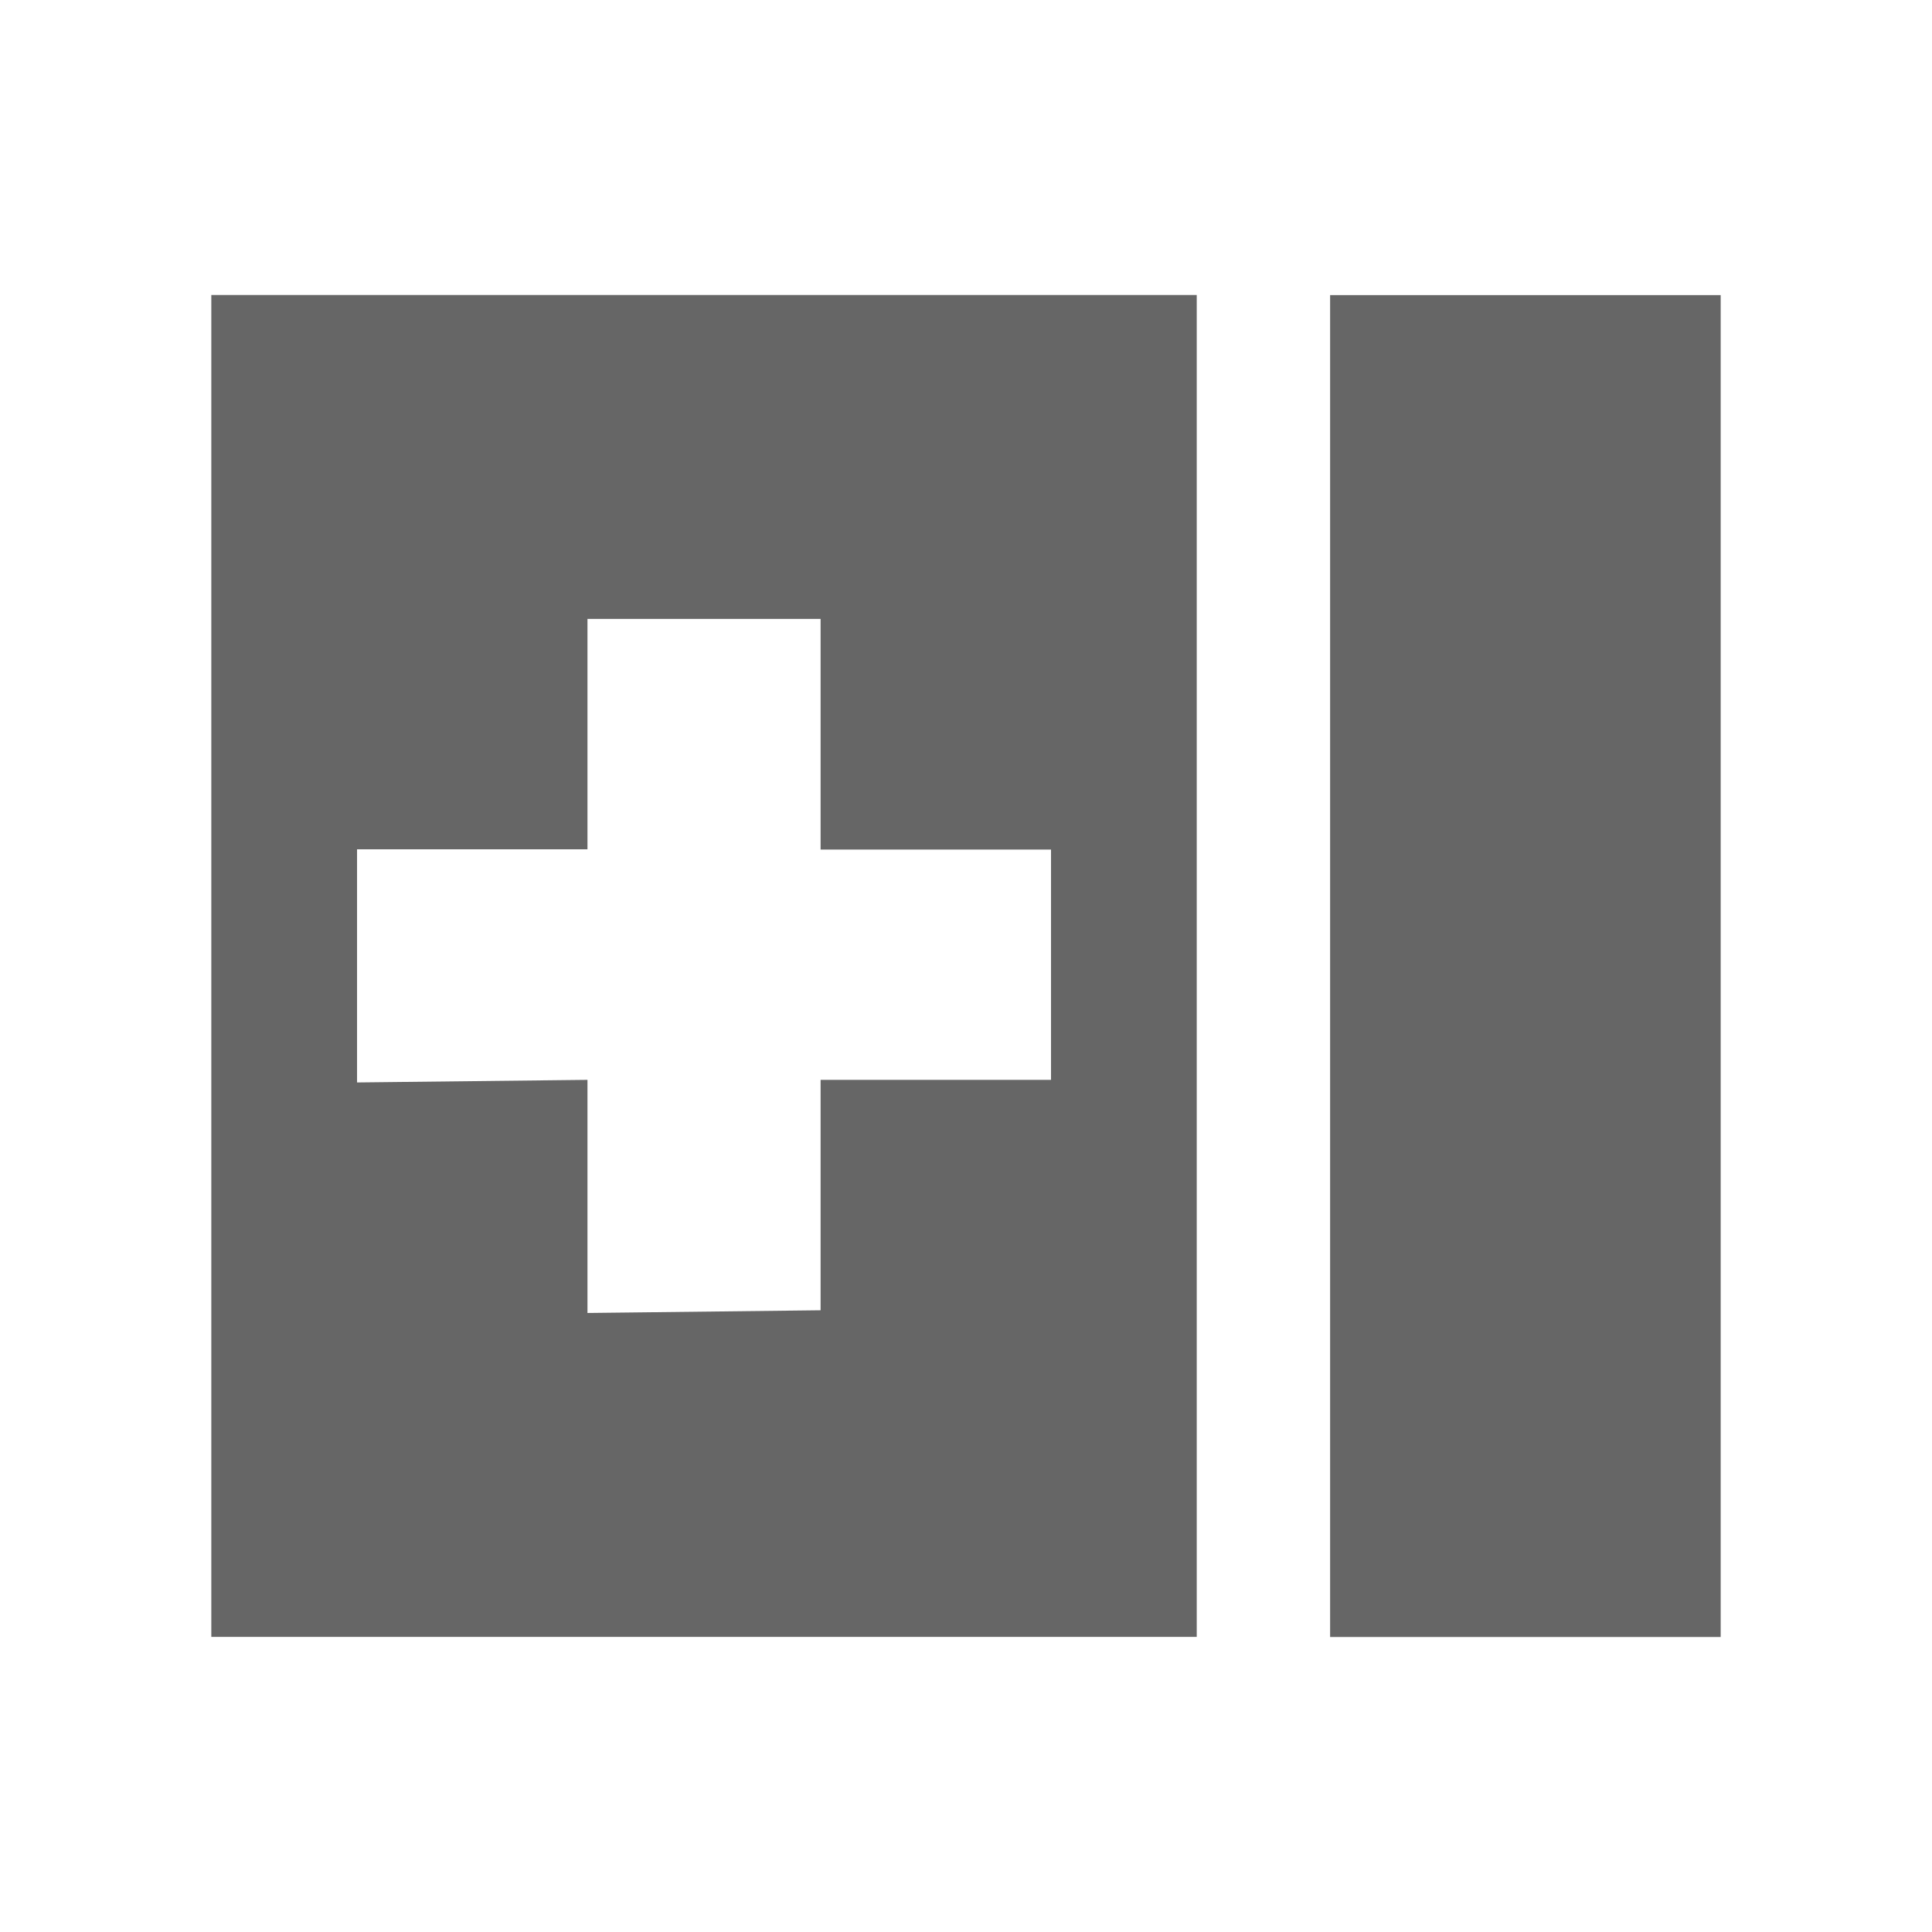 <?xml version="1.0" encoding="UTF-8" standalone="no"?>
<svg
   xmlns:dc="http://purl.org/dc/elements/1.1/"
   xmlns:cc="http://creativecommons.org/ns#"
   xmlns:rdf="http://www.w3.org/1999/02/22-rdf-syntax-ns#"
   xmlns:svg="http://www.w3.org/2000/svg"
   xmlns="http://www.w3.org/2000/svg"
   xmlns:sodipodi="http://sodipodi.sourceforge.net/DTD/sodipodi-0.dtd"
   xmlns:inkscape="http://www.inkscape.org/namespaces/inkscape"
   viewBox="0 0 512 512"
   id="svg2"
   version="1.1"
   inkscape:version="0.48.5 r10040"
   width="100%"
   height="100%"
   sodipodi:docname="view-left-new.svg">
  <sodipodi:namedview
     pagecolor="#ffffff"
     bordercolor="#666666"
     borderopacity="1"
     objecttolerance="10"
     gridtolerance="10"
     guidetolerance="10"
     inkscape:pageopacity="0"
     inkscape:pageshadow="2"
     inkscape:window-width="1306"
     inkscape:window-height="715"
     id="namedview180"
     showgrid="false"
     inkscape:zoom="0.4609375"
     inkscape:cx="432.81356"
     inkscape:cy="177.89831"
     inkscape:window-x="56"
     inkscape:window-y="28"
     inkscape:window-maximized="1"
     inkscape:current-layer="svg2" />
  <defs
     id="defs182">
    <clipPath
       clipPathUnits="userSpaceOnUse"
       id="clipPath3392">
      <path
         id="path3394"
         d="M 26,-1.5e-6 C 11.603,-1.5e-6 0,11.603 0,26 L 0,486 c 0,14.397 11.603,26 26,26 l 460,0 c 14.397,0 26,-11.603 26,-26 L 512,26 C 512,11.603 500.397,-1.5e-6 486,-1.5e-6 l -460,0 z"
         style="fill:none;fill-opacity:1;stroke:none"
         inkscape:connector-curvature="0" />
    </clipPath>
  </defs>
  <path
     inkscape:connector-curvature="0"
     style="fill:none;fill-opacity:1;stroke:none"
     d="M 26,-1.5e-6 C 11.603,-1.5e-6 0,11.603 0,26 L 0,486 c 0,14.397 11.603,26 26,26 l 460,0 c 14.397,0 26,-11.603 26,-26 L 512,26 C 512,11.603 500.397,-1.5e-6 486,-1.5e-6 l -460,0 z"
     id="rect2986" />
  <g
     transform="scale(23.273,23.273)"
     id="g22"
     style="fill:none">
  </g>
  <g
     transform="scale(23.273,23.273)"
     id="g42"
     style="fill:#000000">
  </g>
  <g
     transform="scale(23.273,23.273)"
     id="g56"
     style="fill:none">
    <g
       id="g58"
       style="stroke:#cd1d31">
    </g>
  </g>
  <g
     transform="scale(23.273,23.273)"
     id="g78"
     style="fill:#000000">
  </g>
  <g
     transform="scale(23.273,23.273)"
     id="g104"
     style="fill:none">
  </g>
  <g
     transform="scale(23.273,23.273)"
     id="g124"
     style="fill:#000000">
  </g>
  <g
     transform="scale(23.273,23.273)"
     id="g138"
     style="fill:none">
    <g
       id="g140"
       style="stroke:#cd1d31">
    </g>
  </g>
  <g
     transform="scale(23.273,23.273)"
     id="g160"
     style="fill:#000000">
  </g>
  <g
     style="fill:#000000;opacity:0.0"
     id="g3186"
     clip-path="url(#clipPath3392)">
    <path
       inkscape:connector-curvature="0"
       d="m 56,78.184 0,355.603 388.909,388.909 0,-355.603 z"
       id="path3188"
       style="fill:#000000" />
    <path
       inkscape:connector-curvature="0"
       d="m 56,433.787 261.149,0 388.909,388.909 -261.149,0 z"
       id="path3190"
       style="fill:#000000" />
    <path
       inkscape:connector-curvature="0"
       d="m 317.149,433.787 0,-355.603 388.909,388.909 0,355.603 z"
       id="path3192"
       style="fill:#000000" />
    <path
       inkscape:connector-curvature="0"
       d="m 317.149,78.184 -261.149,0 388.909,388.909 261.149,0 z"
       id="path3194"
       style="fill:#000000" />
    <path
       inkscape:connector-curvature="0"
       d="m 352.494,78.213 0,355.603 388.909,388.909 0,-355.603 z"
       id="path3196"
       style="fill:#000000" />
    <path
       inkscape:connector-curvature="0"
       d="m 352.494,433.816 33.333,0 388.909,388.909 -33.333,0 z"
       id="path3198"
       style="fill:#000000" />
    <path
       inkscape:connector-curvature="0"
       d="m 385.828,433.816 36.81,0 388.909,388.909 -36.81,0 z"
       id="path3200"
       style="fill:#000000" />
    <path
       inkscape:connector-curvature="0"
       d="m 422.638,433.816 31.954,0 388.909,388.909 -31.954,0 z"
       id="path3202"
       style="fill:#000000" />
    <path
       inkscape:connector-curvature="0"
       d="m 454.592,433.816 1.408,0 388.909,388.909 -1.408,0 z"
       id="path3204"
       style="fill:#000000" />
    <path
       inkscape:connector-curvature="0"
       d="m 456,433.816 0,-355.603 388.909,388.909 0,355.603 z"
       id="path3206"
       style="fill:#000000" />
    <path
       inkscape:connector-curvature="0"
       d="m 456,78.213 -1.408,0 388.909,388.909 1.408,0 z"
       id="path3208"
       style="fill:#000000" />
    <path
       inkscape:connector-curvature="0"
       d="m 454.592,78.213 -31.954,0 388.909,388.909 31.954,0 z"
       id="path3210"
       style="fill:#000000" />
    <path
       inkscape:connector-curvature="0"
       d="m 422.638,78.213 -36.81,0 388.909,388.909 36.81,0 z"
       id="path3212"
       style="fill:#000000" />
    <path
       inkscape:connector-curvature="0"
       d="m 385.828,78.213 -33.333,0 388.909,388.909 33.333,0 z"
       id="path3214"
       style="fill:#000000" />
    <path
       inkscape:connector-curvature="0"
       d="m 155.684,164.017 61.782,0 388.909,388.909 -61.782,0 z"
       id="path3216"
       style="fill:#000000" />
    <path
       inkscape:connector-curvature="0"
       d="m 217.466,164.017 0,0.058 388.909,388.909 0,-0.058 z"
       id="path3218"
       style="fill:#000000" />
    <path
       inkscape:connector-curvature="0"
       d="m 217.466,164.075 0,61.063 388.909,388.909 0,-61.063 z"
       id="path3220"
       style="fill:#000000" />
    <path
       inkscape:connector-curvature="0"
       d="m 217.466,225.138 61.063,0 388.909,388.909 -61.063,0 z"
       id="path3222"
       style="fill:#000000" />
    <path
       inkscape:connector-curvature="0"
       d="m 278.529,225.138 0,61.034 388.909,388.909 0,-61.034 z"
       id="path3224"
       style="fill:#000000" />
    <path
       inkscape:connector-curvature="0"
       d="m 278.529,286.172 -61.063,0 388.909,388.909 61.063,0 z"
       id="path3226"
       style="fill:#000000" />
    <path
       inkscape:connector-curvature="0"
       d="m 217.466,286.172 0,61.063 388.909,388.909 0,-61.063 z"
       id="path3228"
       style="fill:#000000" />
    <path
       inkscape:connector-curvature="0"
       d="m 217.466,347.236 -61.782,0.718 388.909,388.909 61.782,-0.718 z"
       id="path3230"
       style="fill:#000000" />
    <path
       inkscape:connector-curvature="0"
       d="m 155.684,347.954 0,-61.782 388.909,388.909 0,61.782 z"
       id="path3232"
       style="fill:#000000" />
    <path
       inkscape:connector-curvature="0"
       d="m 155.684,286.172 -61.063,0.69 388.909,388.909 61.063,-0.69 z"
       id="path3234"
       style="fill:#000000" />
    <path
       inkscape:connector-curvature="0"
       d="m 94.621,286.862 0,-61.782 388.909,388.909 0,61.782 z"
       id="path3236"
       style="fill:#000000" />
    <path
       inkscape:connector-curvature="0"
       d="m 94.621,225.08 61.063,0 388.909,388.909 -61.063,0 z"
       id="path3238"
       style="fill:#000000" />
    <path
       inkscape:connector-curvature="0"
       d="m 155.684,225.08 0,-61.063 388.909,388.909 0,61.063 z"
       id="path3240"
       style="fill:#000000" />
  </g>
  <path
     inkscape:connector-curvature="0"
     style="fill:#666666"
     d="m 56,78.184 0,355.603 261.149,0 0,-355.603 -261.149,0 z m 296.494,0.029 0,355.603 33.333,0 36.81,0 31.954,0 1.408,0 0,-355.603 -1.408,0 -31.954,0 -36.81,0 -33.333,0 z m -196.81,85.805 61.782,0 0,0.058 0,61.063 61.063,0 0,61.034 -61.063,0 0,61.063 -61.782,0.718 0,-61.782 -61.063,0.69 0,-61.782 61.063,0 0,-61.063 z"
     id="path3264" />
</svg>
